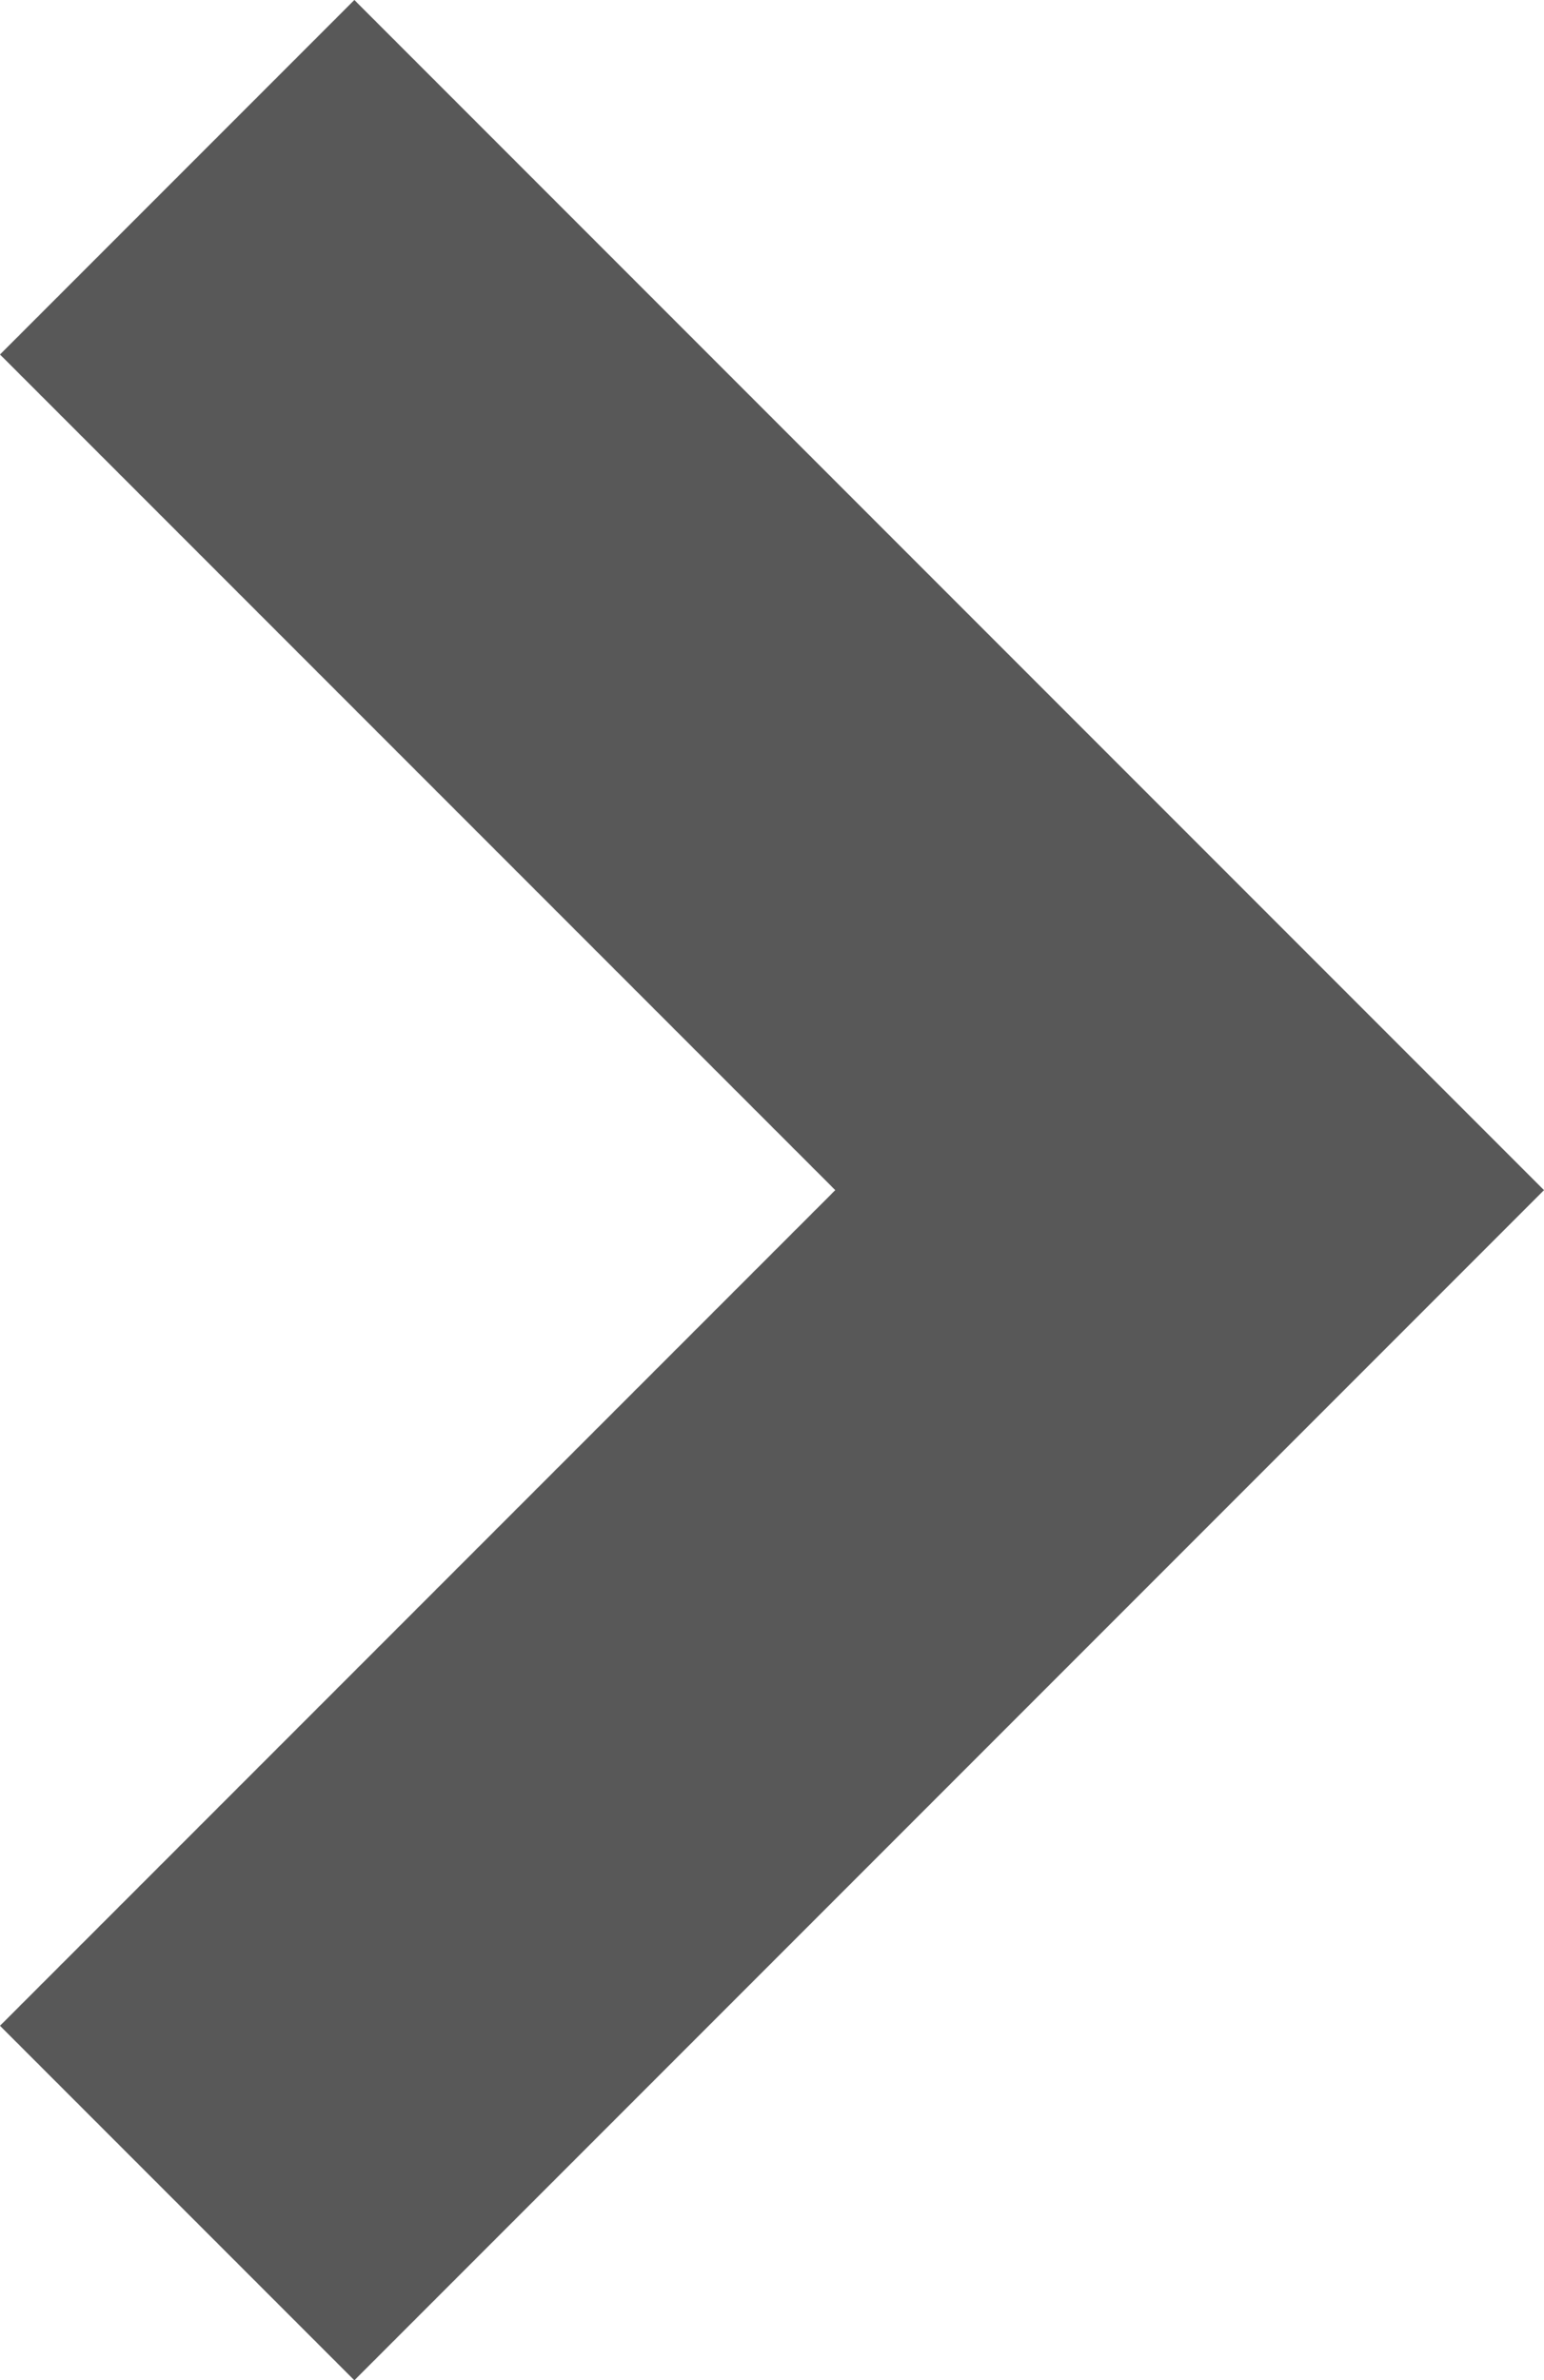 <svg xmlns="http://www.w3.org/2000/svg" width="9.734" height="15" viewBox="0 0 9.734 15"><defs><style>.a{fill:#585858;}</style></defs><path class="a" d="M7.5,9.734,0,2.234,2.234,0,7.5,5.266,12.766,0,15,2.234Z" transform="translate(0 15) rotate(-90)"/></svg>